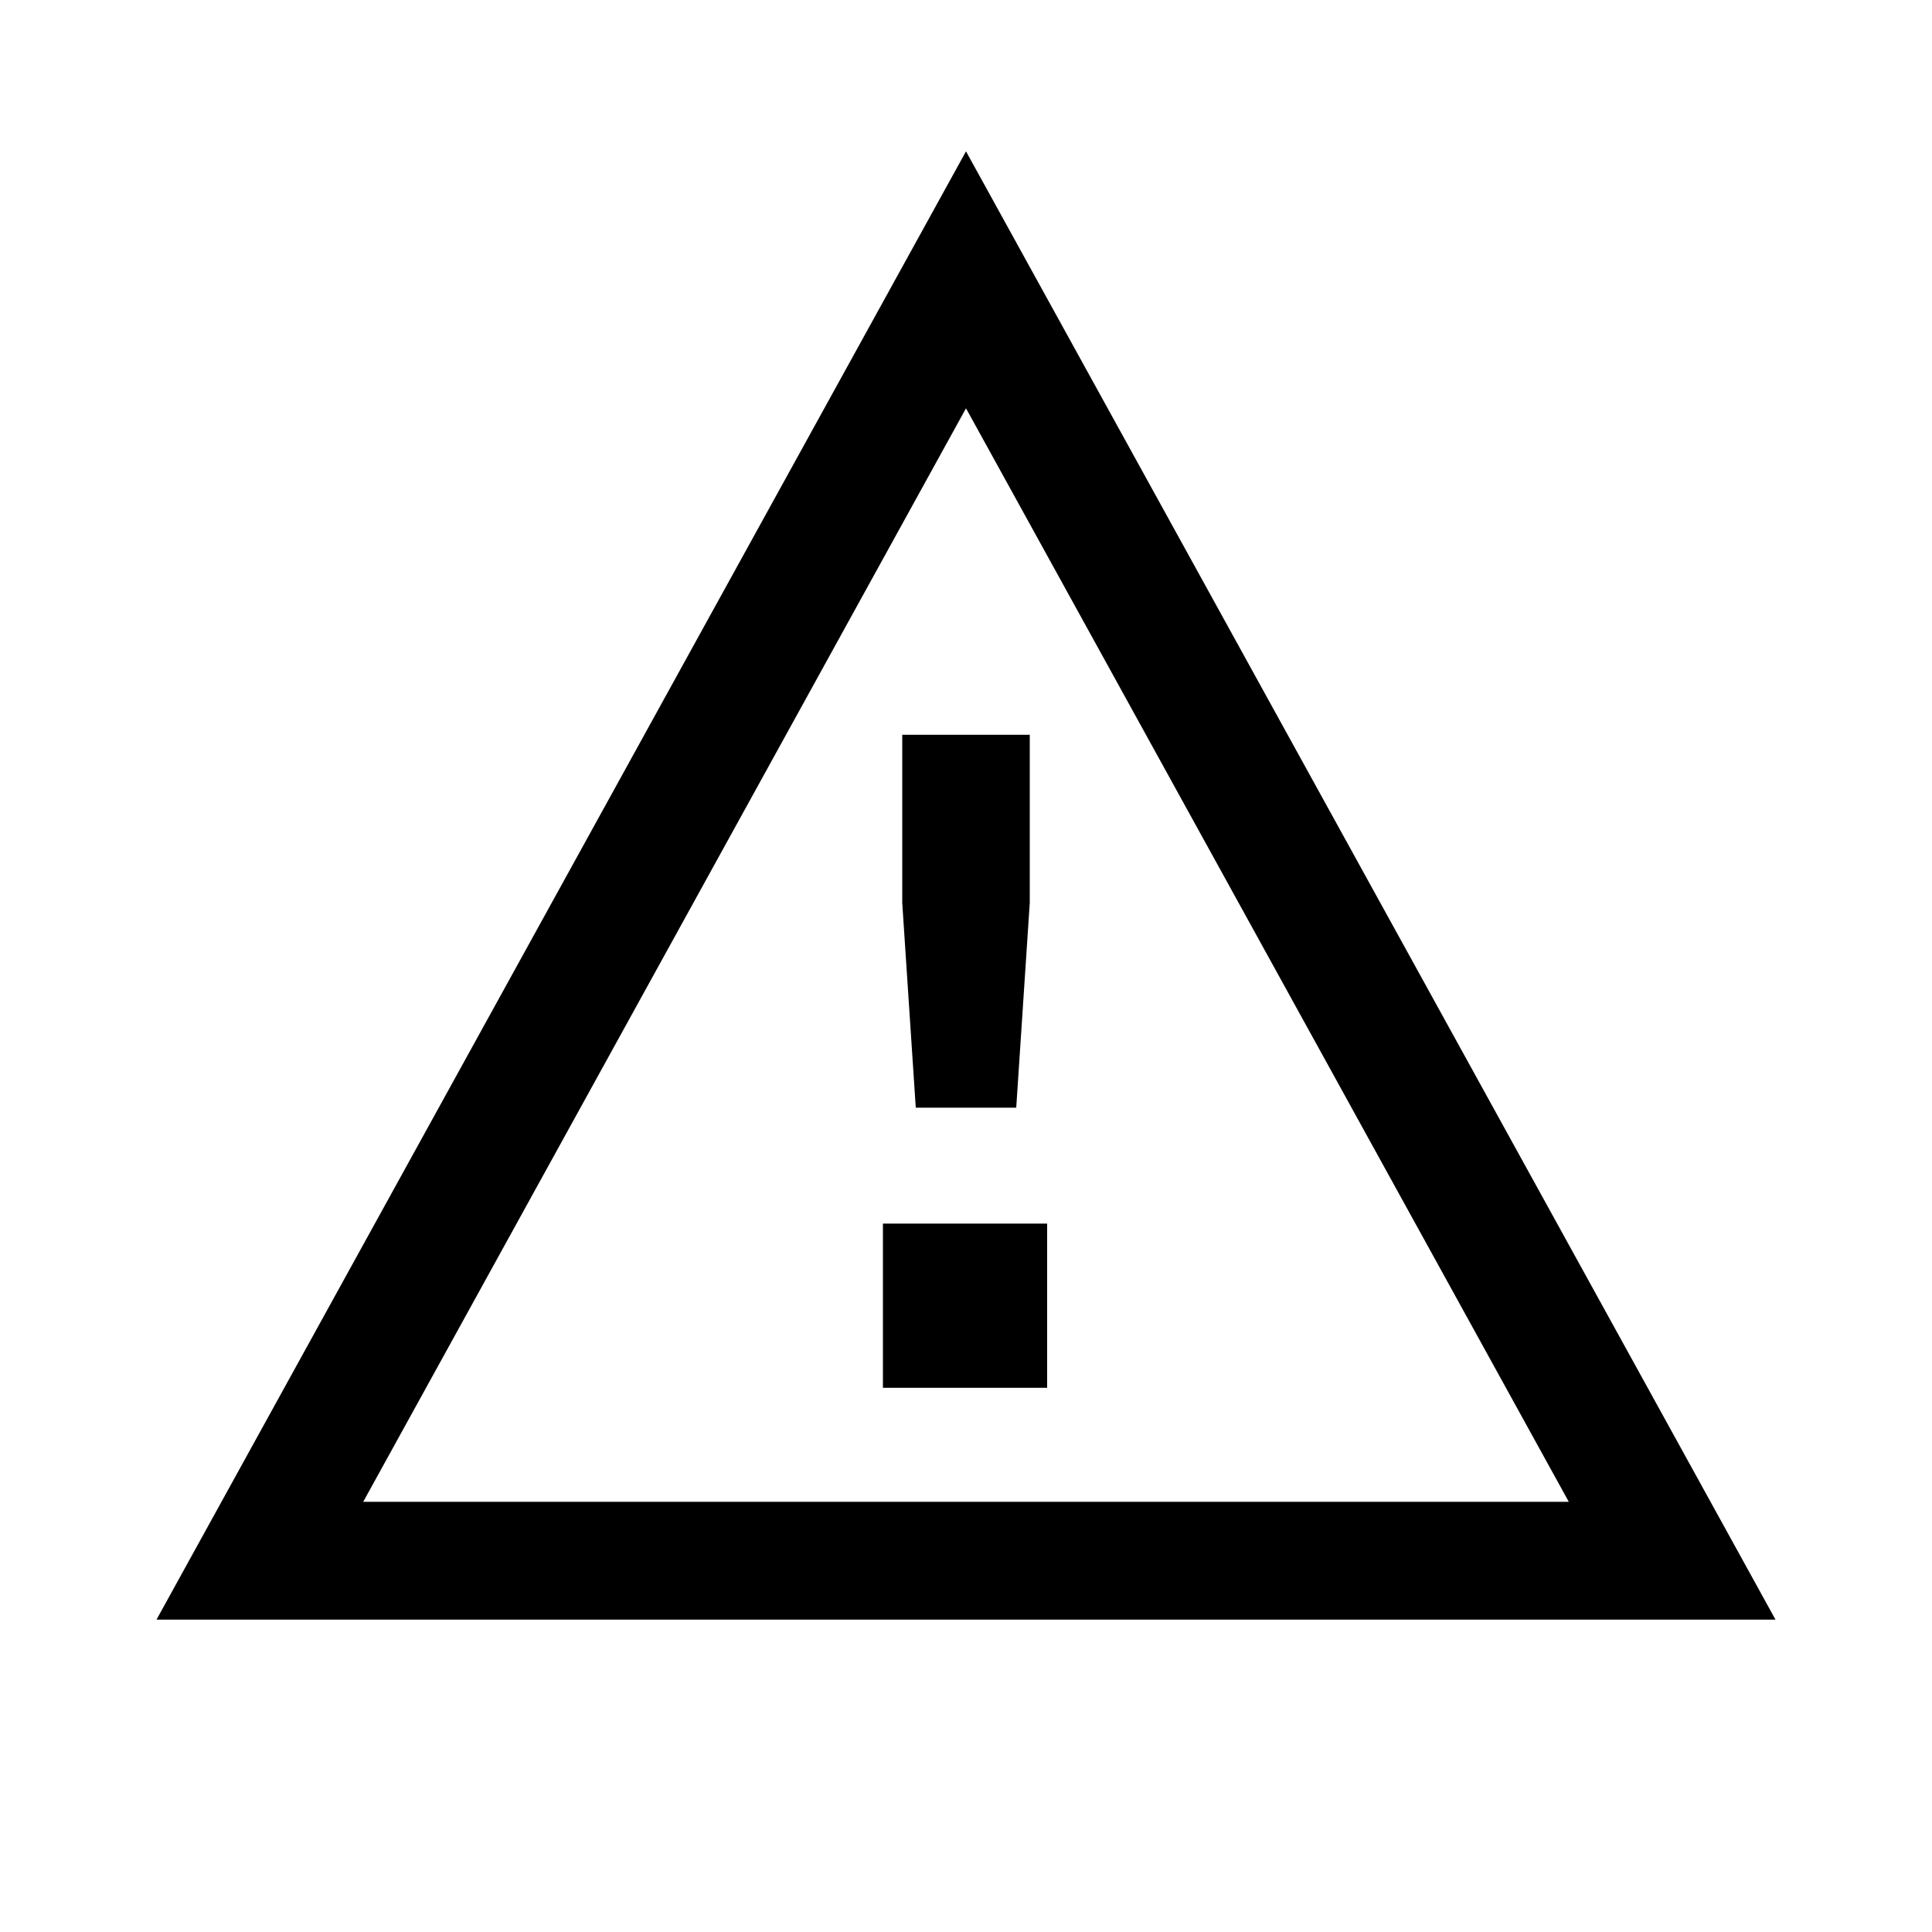 <svg width="24" height="24" viewBox="0 0 24 24" fill="none" xmlns="http://www.w3.org/2000/svg">
<path d="M1.944 20.12H22.056L12 1.88L1.944 20.12ZM4.512 18.656L12 5.072L19.488 18.656H4.512ZM10.968 17.24H13.008V15.2H10.968V17.24ZM11.208 11.216L11.376 13.76H12.624L12.792 11.216V9.128H11.208V11.216Z" fill="black"/>
</svg>
